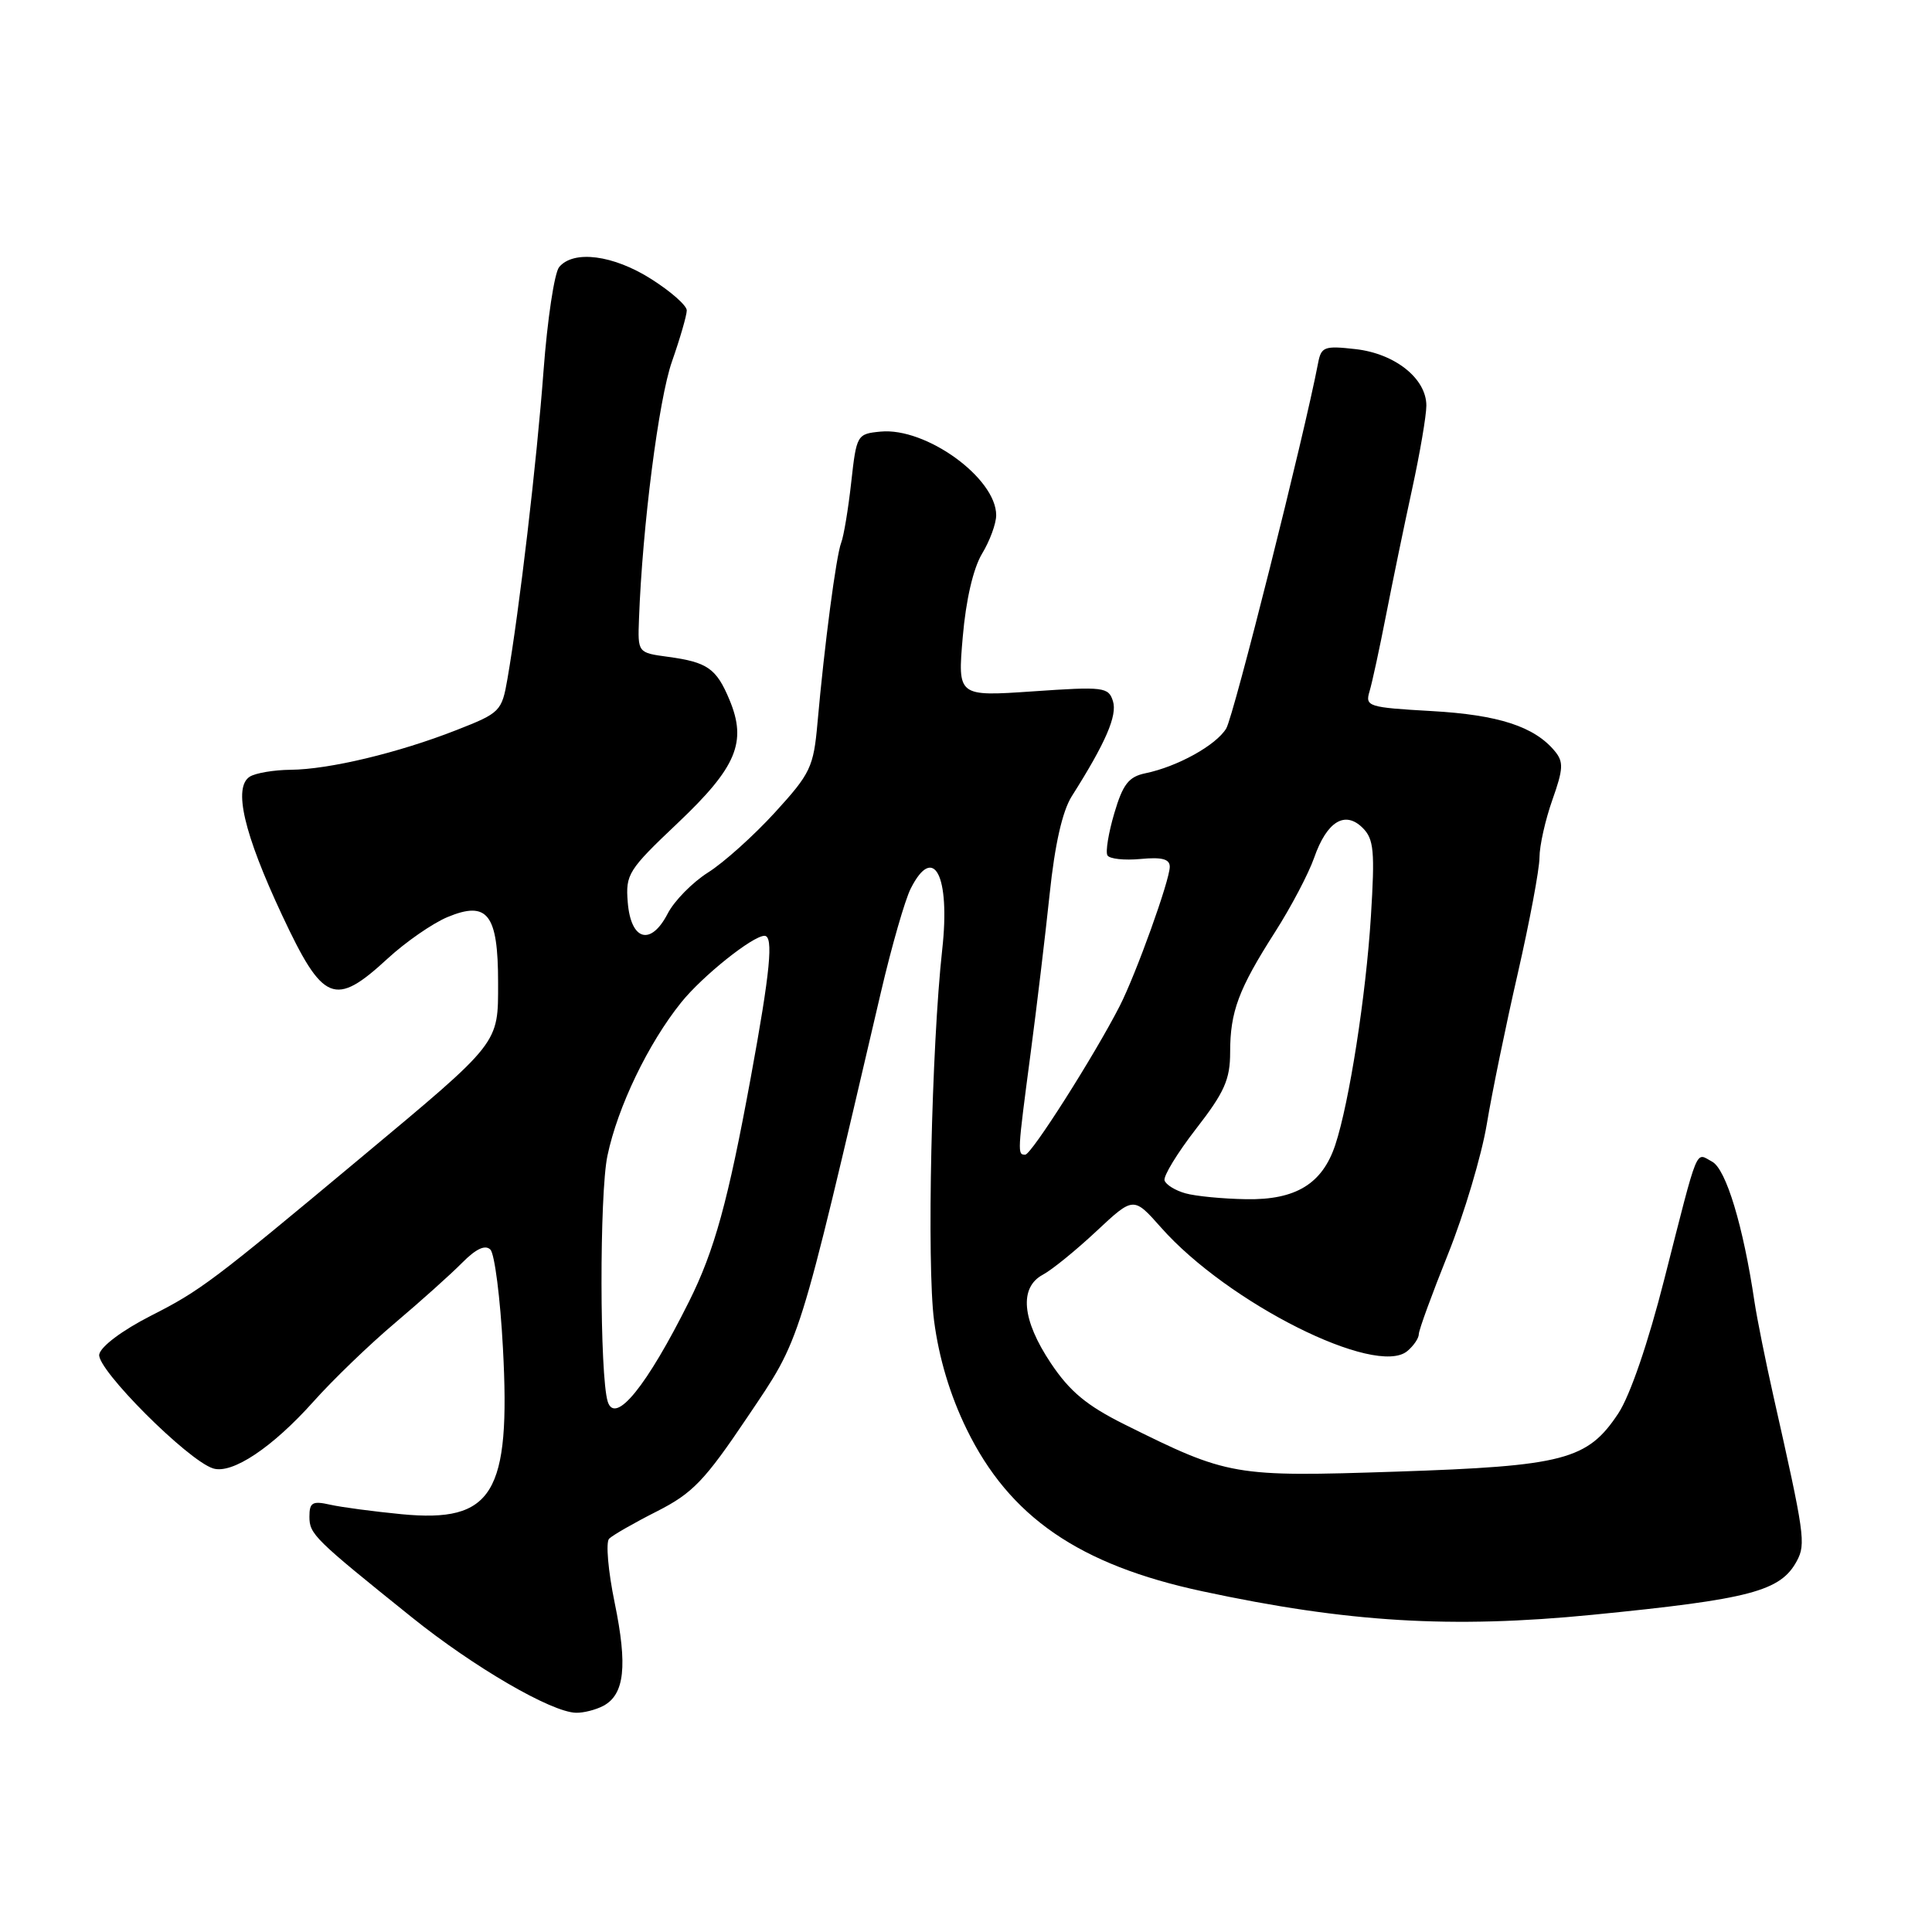 <?xml version="1.0" encoding="UTF-8" standalone="no"?>
<!DOCTYPE svg PUBLIC "-//W3C//DTD SVG 1.1//EN" "http://www.w3.org/Graphics/SVG/1.1/DTD/svg11.dtd" >
<svg xmlns="http://www.w3.org/2000/svg" xmlns:xlink="http://www.w3.org/1999/xlink" version="1.1" viewBox="0 0 256 256">
 <g >
 <path fill="currentColor"
d=" M 79.95 226.03 C 82.76 224.52 83.17 220.75 81.45 212.39 C 80.58 208.18 80.25 204.35 80.71 203.89 C 81.18 203.42 84.02 201.79 87.03 200.27 C 91.78 197.86 93.36 196.22 99.06 187.74 C 106.22 177.09 105.61 179.03 116.72 131.50 C 118.13 125.45 119.91 119.26 120.67 117.75 C 123.71 111.71 125.94 116.01 124.85 125.81 C 123.43 138.70 122.79 167.51 123.77 175.01 C 124.41 179.94 125.89 184.88 128.08 189.36 C 133.76 201.01 142.99 207.36 159.35 210.86 C 178.55 214.98 192.32 215.81 211.00 213.97 C 231.96 211.90 235.94 210.85 238.10 206.82 C 239.30 204.57 239.12 203.31 234.99 185.00 C 233.94 180.32 232.81 174.70 232.48 172.50 C 230.99 162.44 228.71 154.92 226.87 153.93 C 224.61 152.72 225.14 151.41 220.54 169.46 C 218.39 177.94 215.99 184.93 214.43 187.29 C 210.35 193.45 207.24 194.26 185.00 195.00 C 163.44 195.71 162.79 195.60 149.00 188.74 C 144.00 186.25 141.75 184.38 139.25 180.64 C 135.40 174.88 135.02 170.60 138.19 168.90 C 139.39 168.26 142.59 165.66 145.29 163.13 C 150.20 158.54 150.20 158.54 153.85 162.66 C 162.70 172.66 182.30 182.49 186.47 179.03 C 187.31 178.33 188.00 177.32 188.00 176.78 C 188.00 176.24 189.75 171.46 191.88 166.15 C 194.01 160.84 196.31 153.12 197.00 149.00 C 197.68 144.88 199.53 135.88 201.11 129.00 C 202.68 122.12 203.98 115.21 203.99 113.63 C 203.99 112.06 204.77 108.61 205.70 105.98 C 207.15 101.89 207.20 100.95 206.02 99.53 C 203.32 96.27 198.57 94.72 189.70 94.22 C 181.26 93.74 180.87 93.61 181.47 91.61 C 181.82 90.45 182.80 85.90 183.66 81.50 C 184.52 77.10 186.07 69.59 187.11 64.82 C 188.15 60.04 189.00 55.06 189.00 53.74 C 189.00 50.16 184.85 46.85 179.61 46.26 C 175.47 45.79 175.06 45.95 174.65 48.13 C 172.84 57.62 163.47 94.90 162.48 96.53 C 161.13 98.75 156.03 101.58 151.78 102.46 C 149.56 102.92 148.79 103.90 147.65 107.76 C 146.88 110.37 146.47 112.88 146.74 113.34 C 147.01 113.81 148.98 114.02 151.12 113.82 C 153.96 113.55 155.00 113.82 155.00 114.85 C 155.00 116.64 150.54 129.03 148.38 133.28 C 145.02 139.85 136.66 153.00 135.85 153.00 C 134.80 153.00 134.80 152.91 136.57 139.50 C 137.37 133.45 138.50 124.00 139.08 118.50 C 139.77 111.89 140.77 107.48 142.02 105.50 C 146.52 98.40 148.07 94.80 147.47 92.90 C 146.88 91.04 146.25 90.96 136.86 91.61 C 126.89 92.29 126.89 92.29 127.57 84.40 C 127.99 79.49 128.96 75.32 130.12 73.38 C 131.16 71.67 132.00 69.37 132.00 68.27 C 132.00 63.34 122.69 56.61 116.68 57.19 C 113.56 57.49 113.49 57.61 112.79 63.92 C 112.40 67.45 111.80 71.05 111.46 71.92 C 110.80 73.61 109.24 85.44 108.32 95.80 C 107.80 101.66 107.40 102.49 102.67 107.67 C 99.87 110.73 95.89 114.31 93.82 115.61 C 91.75 116.92 89.34 119.37 88.47 121.06 C 86.23 125.39 83.59 124.64 83.18 119.56 C 82.88 115.85 83.24 115.27 89.80 109.06 C 97.61 101.66 99.00 98.33 96.66 92.73 C 94.92 88.56 93.74 87.74 88.50 87.03 C 84.50 86.49 84.50 86.49 84.67 82.00 C 85.12 69.77 87.28 52.90 89.04 47.90 C 90.12 44.82 91.00 41.77 91.00 41.13 C 91.00 40.48 88.89 38.62 86.30 36.98 C 81.27 33.78 75.99 33.10 74.09 35.39 C 73.46 36.15 72.53 42.34 72.02 49.14 C 71.13 61.14 68.81 80.90 67.24 89.95 C 66.49 94.26 66.28 94.47 60.48 96.74 C 52.79 99.76 43.58 101.96 38.50 102.00 C 36.30 102.02 33.87 102.43 33.10 102.91 C 30.88 104.32 32.30 110.42 37.37 121.25 C 42.81 132.86 44.34 133.49 51.37 127.01 C 53.75 124.82 57.31 122.35 59.29 121.52 C 64.60 119.31 66.00 121.11 66.00 130.19 C 66.00 138.40 66.37 137.92 47.70 153.50 C 28.14 169.82 26.56 171.01 20.00 174.34 C 16.21 176.27 13.35 178.41 13.15 179.47 C 12.78 181.40 24.86 193.50 28.23 194.57 C 30.75 195.37 36.09 191.81 41.55 185.70 C 44.10 182.84 48.95 178.16 52.34 175.30 C 55.73 172.43 59.73 168.85 61.23 167.33 C 63.08 165.46 64.30 164.90 64.98 165.58 C 65.54 166.14 66.29 172.00 66.64 178.60 C 67.68 197.93 65.32 201.80 53.21 200.64 C 49.52 200.28 45.26 199.72 43.75 199.38 C 41.40 198.85 41.00 199.08 41.00 200.97 C 41.00 203.29 41.62 203.90 54.58 214.31 C 62.81 220.92 73.04 226.87 76.32 226.95 C 77.31 226.98 78.95 226.56 79.95 226.03 Z  M 80.53 185.73 C 79.45 182.32 79.42 158.19 80.49 153.13 C 81.85 146.66 85.90 138.25 90.26 132.83 C 93.07 129.33 99.74 124.00 101.30 124.00 C 102.52 124.00 102.07 128.70 99.48 142.78 C 96.47 159.17 94.67 165.72 91.30 172.46 C 85.70 183.68 81.52 188.84 80.53 185.73 Z  M 157.07 158.12 C 155.74 157.75 154.49 156.98 154.31 156.42 C 154.12 155.86 156.00 152.78 158.48 149.58 C 162.24 144.74 163.00 143.04 163.00 139.44 C 163.00 134.05 164.11 131.07 168.95 123.50 C 171.06 120.20 173.39 115.77 174.13 113.66 C 175.81 108.84 178.22 107.36 180.57 109.71 C 182.05 111.19 182.19 112.79 181.65 121.46 C 180.99 131.95 178.79 146.07 176.94 151.68 C 175.23 156.86 171.70 159.02 165.12 158.90 C 162.03 158.85 158.41 158.50 157.07 158.12 Z "/>
</g>
</svg>
